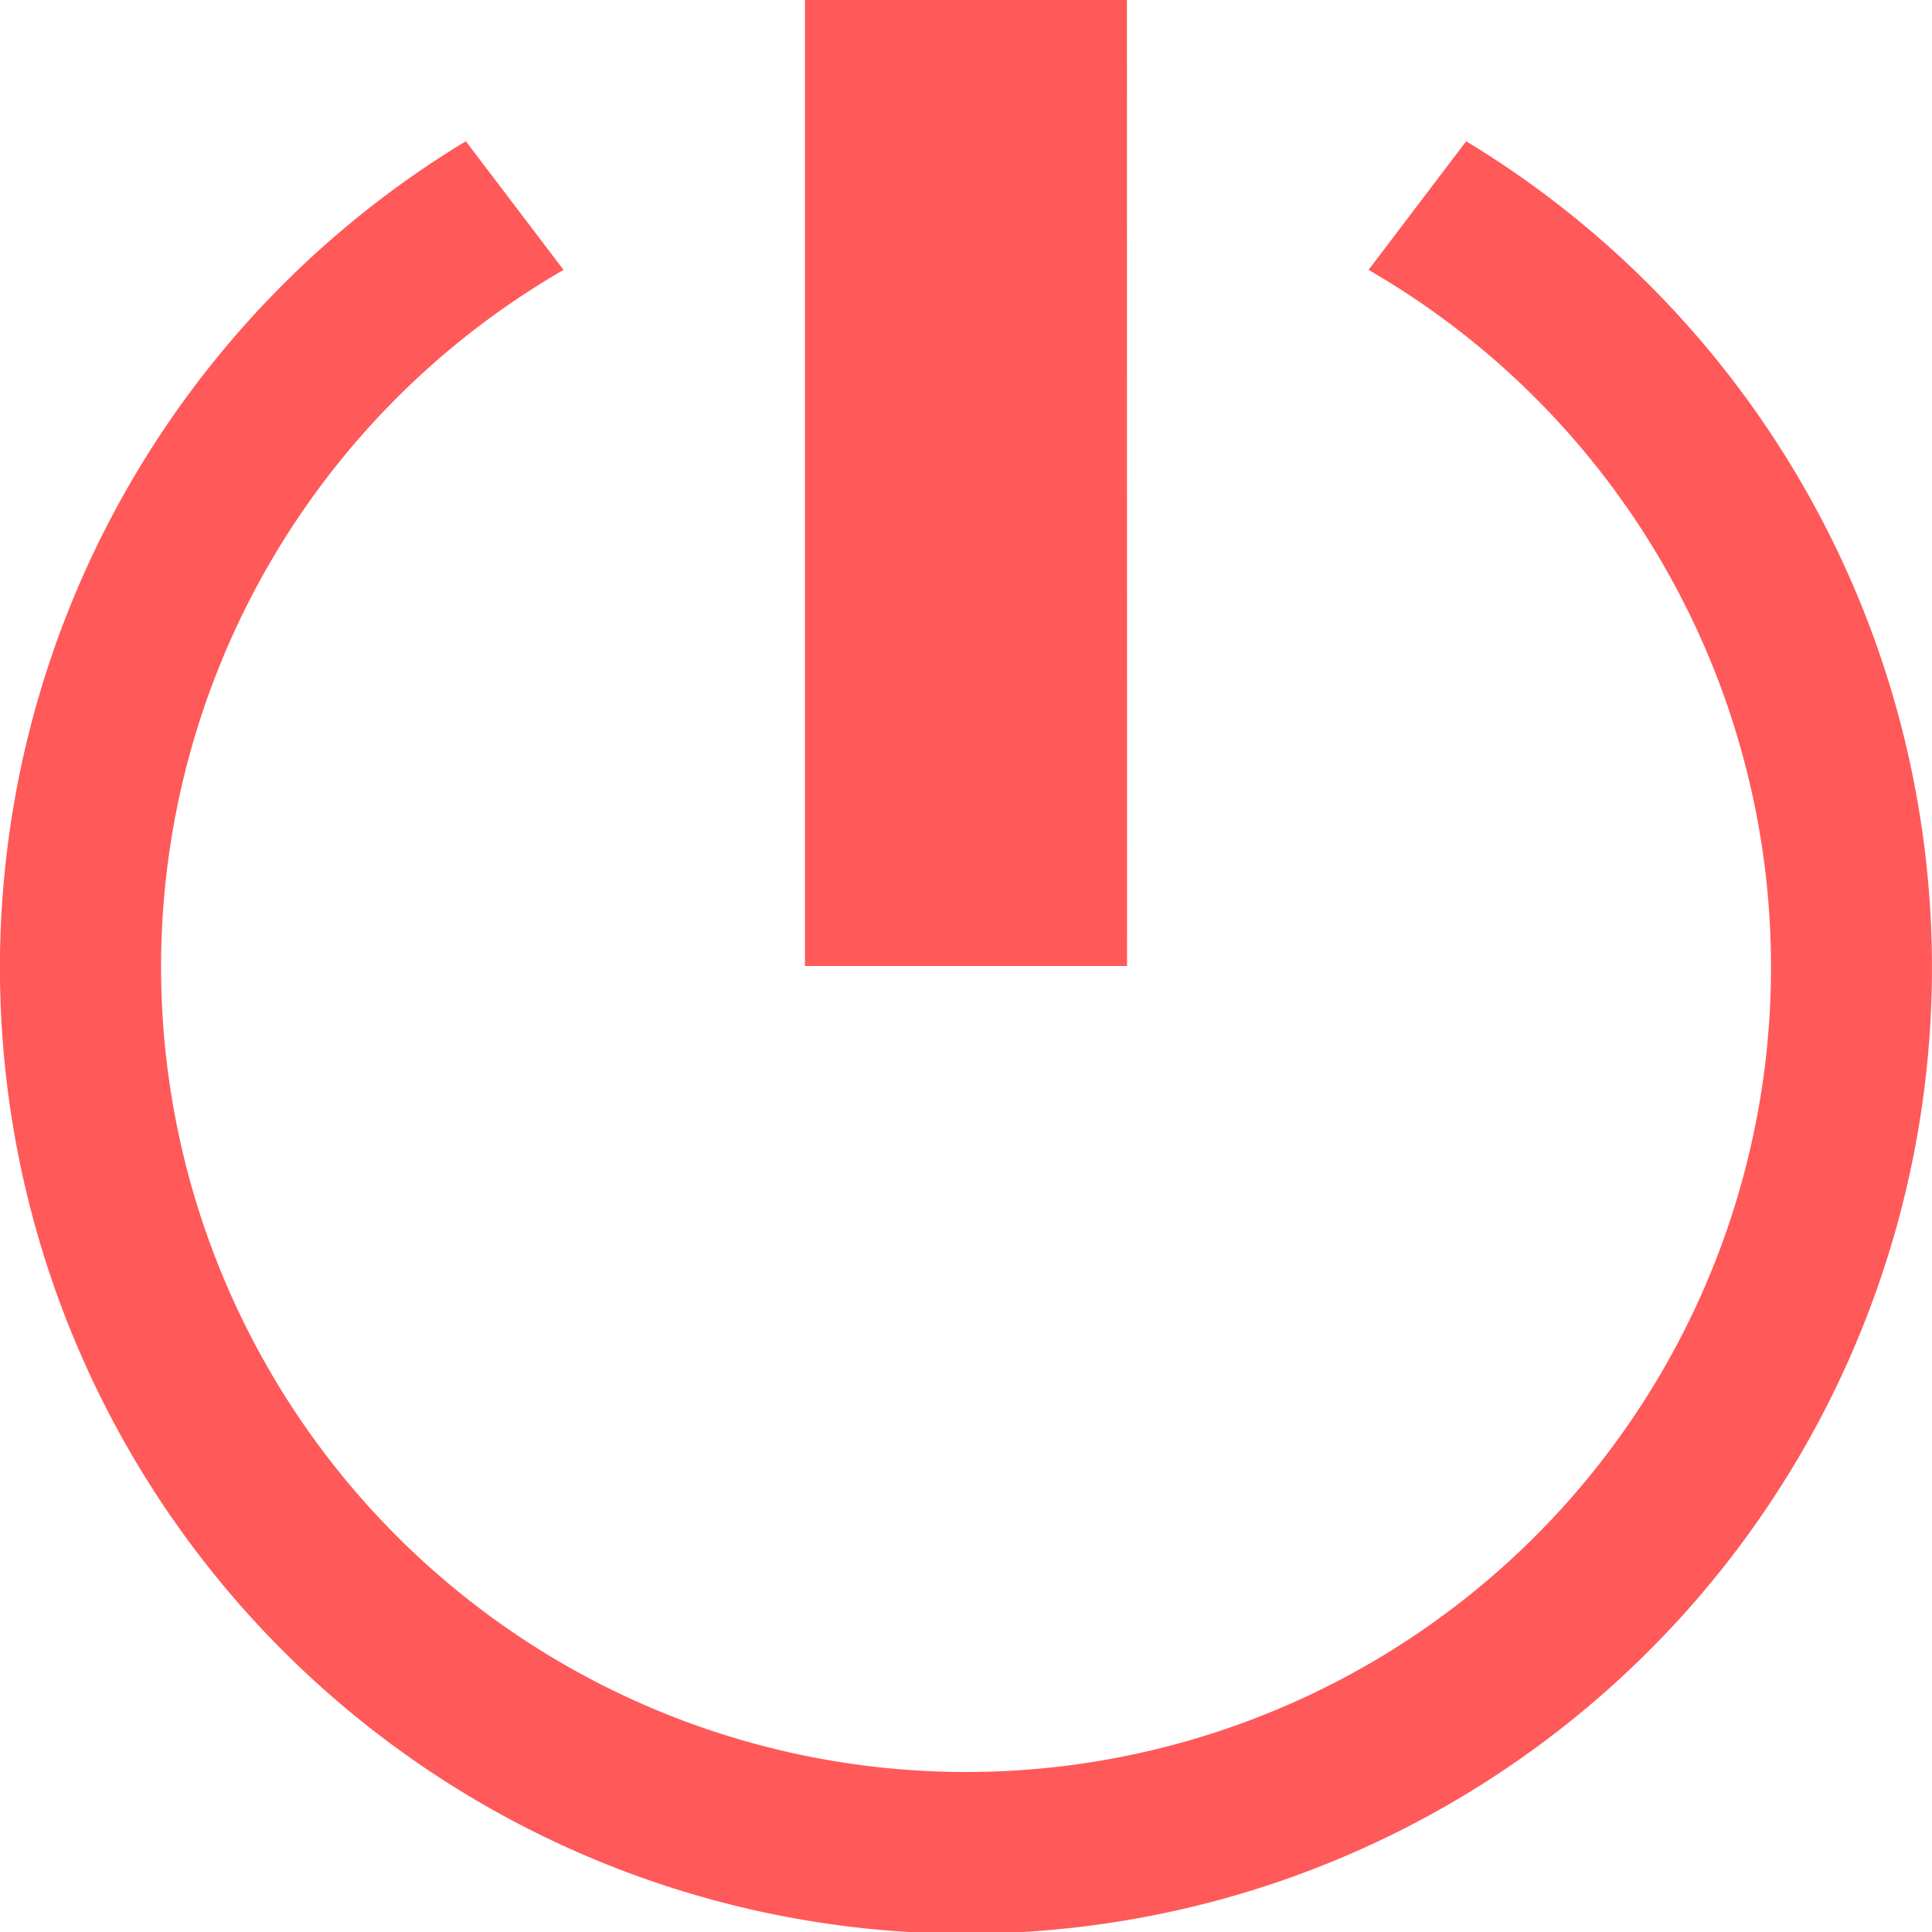 <svg xmlns="http://www.w3.org/2000/svg" width="20" height="20" viewBox="0 0 20 20">
  <path id="iconmonstr-power-on-off-8" d="M11.667,10H8.333V0h3.333Zm3.511-8.538L14.167,2.794a8.333,8.333,0,1,1-8.333,0L4.822,1.462a10,10,0,1,0,10.355,0Z" fill="#FF5959"/>
</svg>
